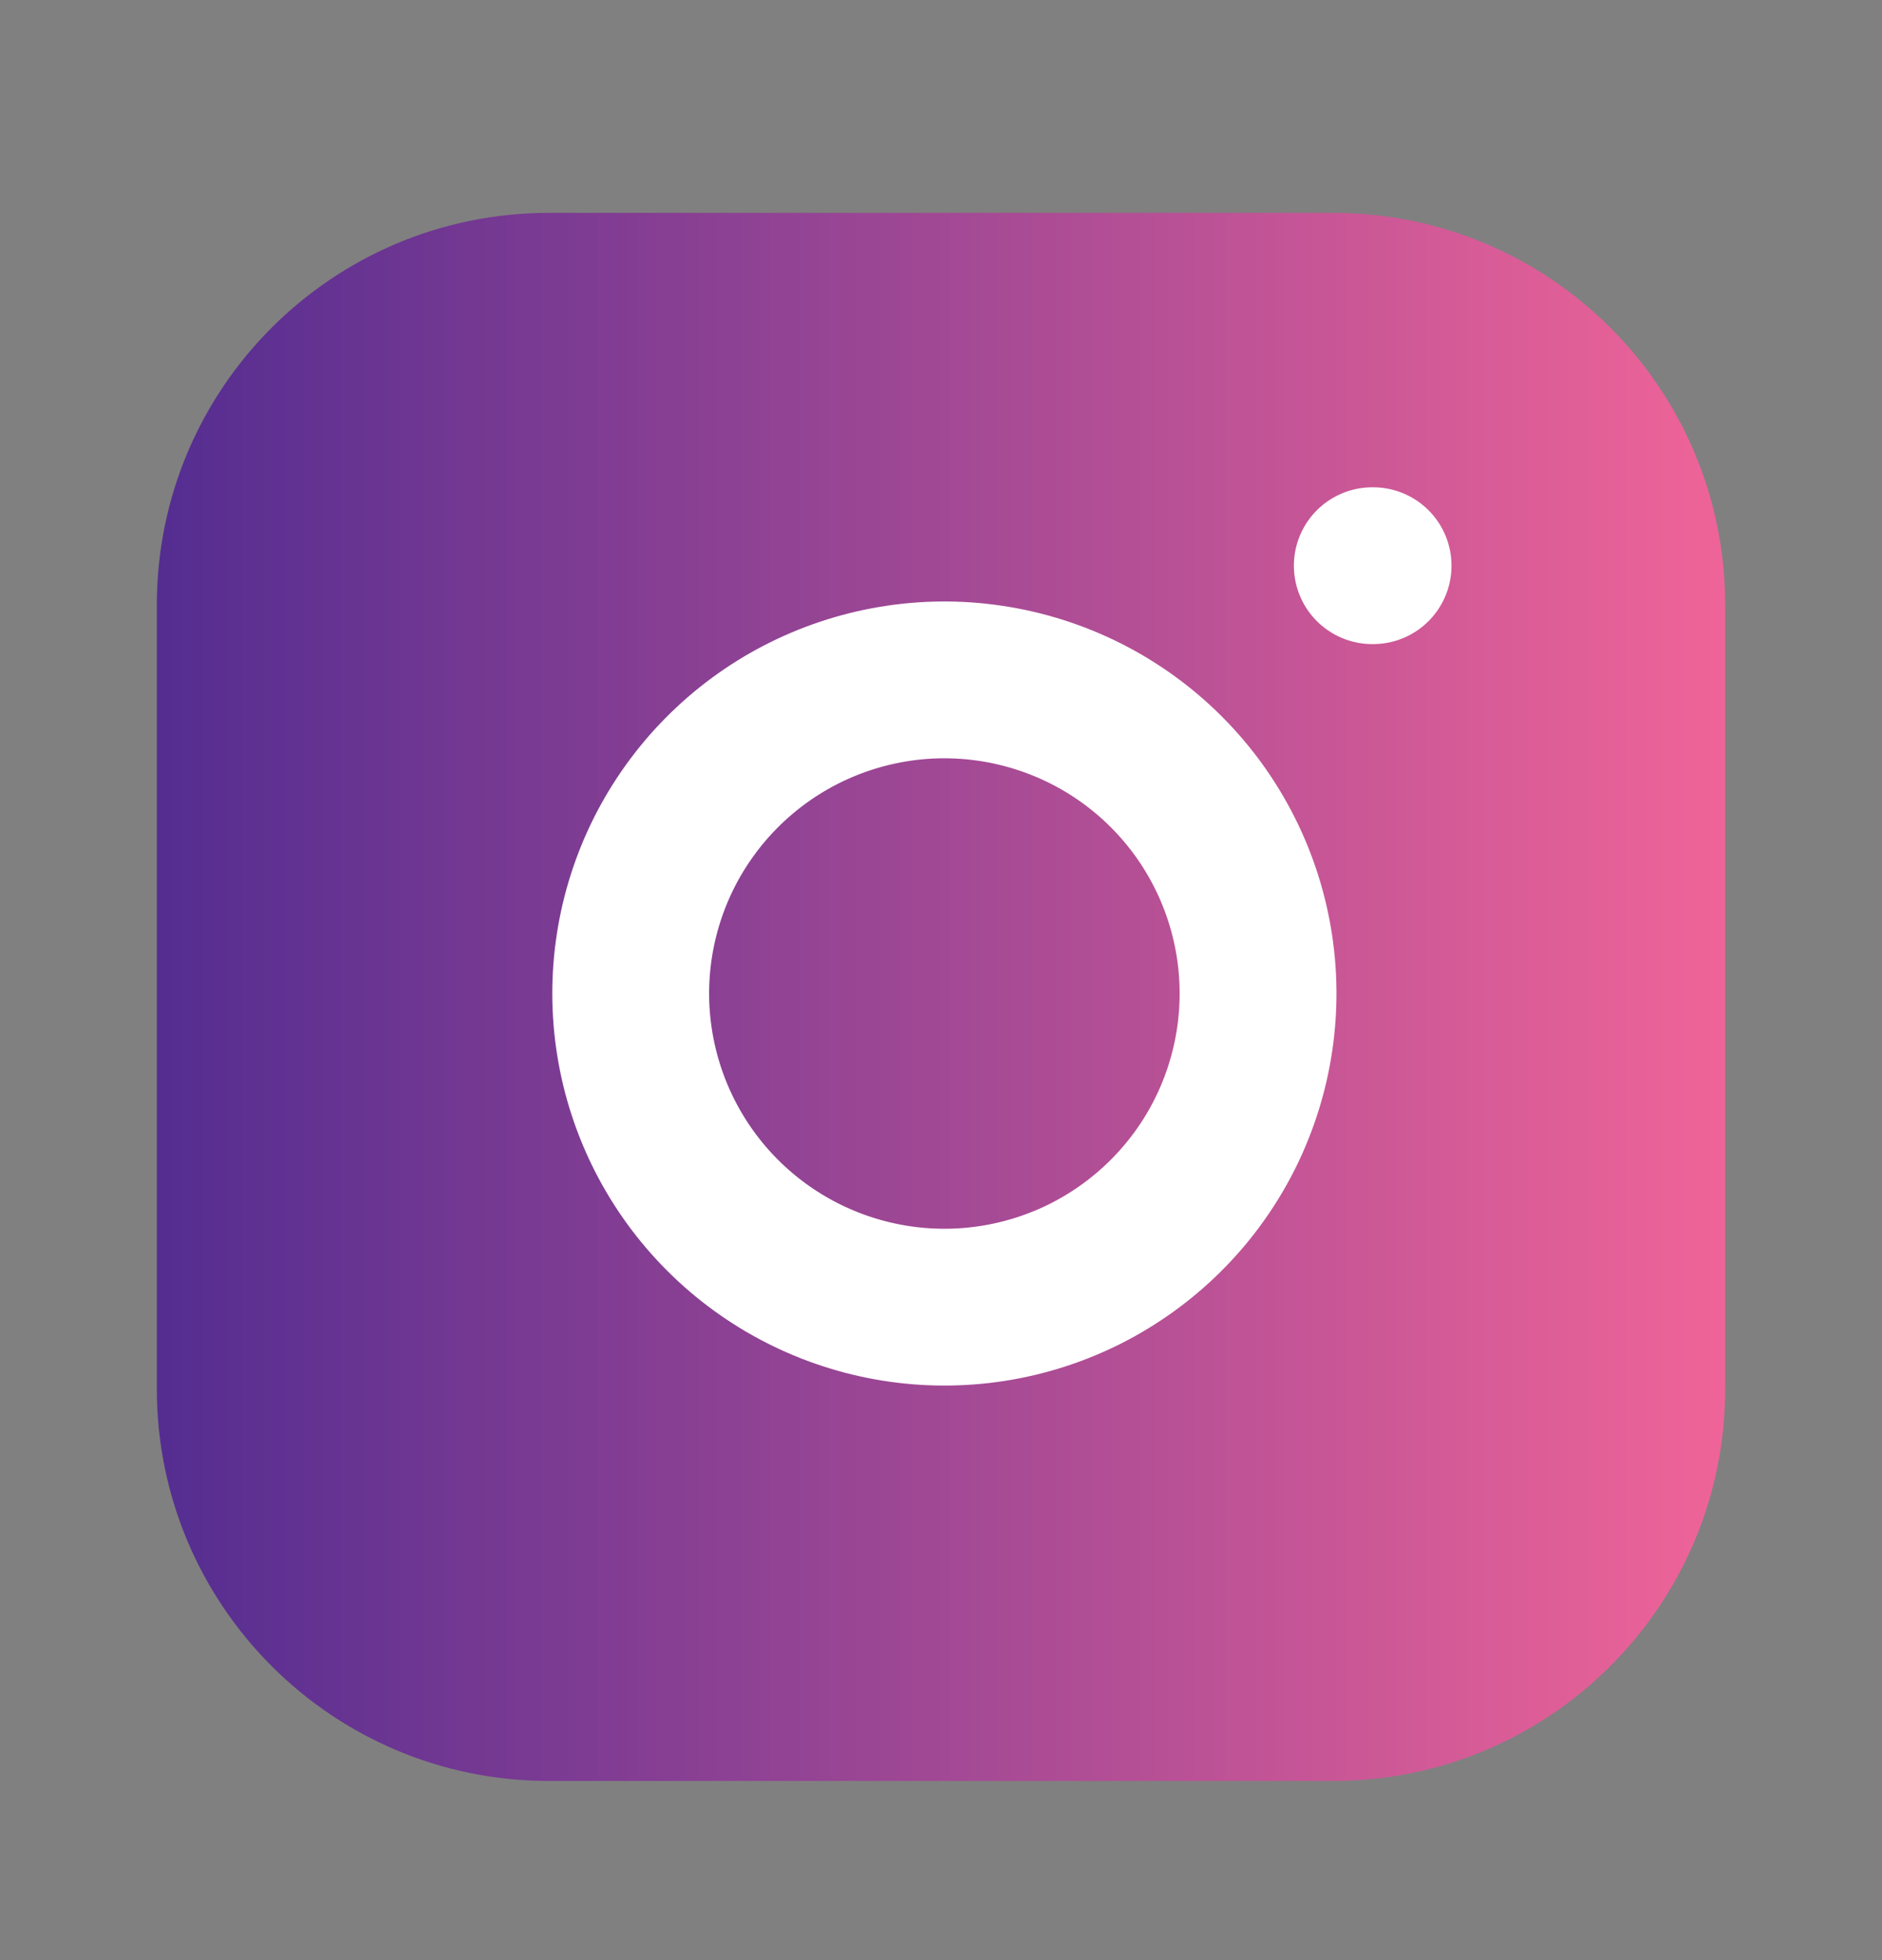 <svg width="24" height="25" viewBox="0 0 24 25" fill="none" xmlns="http://www.w3.org/2000/svg">
<rect x="0" y="0" width="24" height="25" fill="#808080" stroke="none"/>
<path d="M17 2.715H7C4.239 2.715 2 4.953 2 7.715V17.715C2 20.476 4.239 22.715 7 22.715H17C19.761 22.715 22 20.476 22 17.715V7.715C22 4.953 19.761 2.715 17 2.715Z" fill="url(#paint0_linear_26_15886)"/>
<path d="M16 12.085C16.123 12.917 15.981 13.767 15.594 14.514C15.206 15.261 14.593 15.866 13.842 16.245C13.09 16.623 12.238 16.755 11.408 16.621C10.577 16.487 9.81 16.095 9.215 15.5C8.62 14.905 8.228 14.138 8.094 13.307C7.96 12.476 8.092 11.625 8.47 10.873C8.849 10.122 9.454 9.509 10.201 9.121C10.948 8.734 11.798 8.591 12.63 8.715C13.479 8.841 14.265 9.236 14.872 9.843C15.479 10.45 15.874 11.236 16 12.085Z" stroke="white" stroke-width="2" stroke-linecap="round" stroke-linejoin="round"/>
<path d="M17.5 7.215H17.51" stroke="white" stroke-width="2" stroke-linecap="round" stroke-linejoin="round"/>
<defs>
<linearGradient id="paint0_linear_26_15886" x1="22" y1="13.775" x2="2" y2="13.775" gradientUnits="userSpaceOnUse">
<stop stop-color="#EF6498"/>
<stop offset="1" stop-color="#542D91"/>
</linearGradient>
</defs>
</svg>
